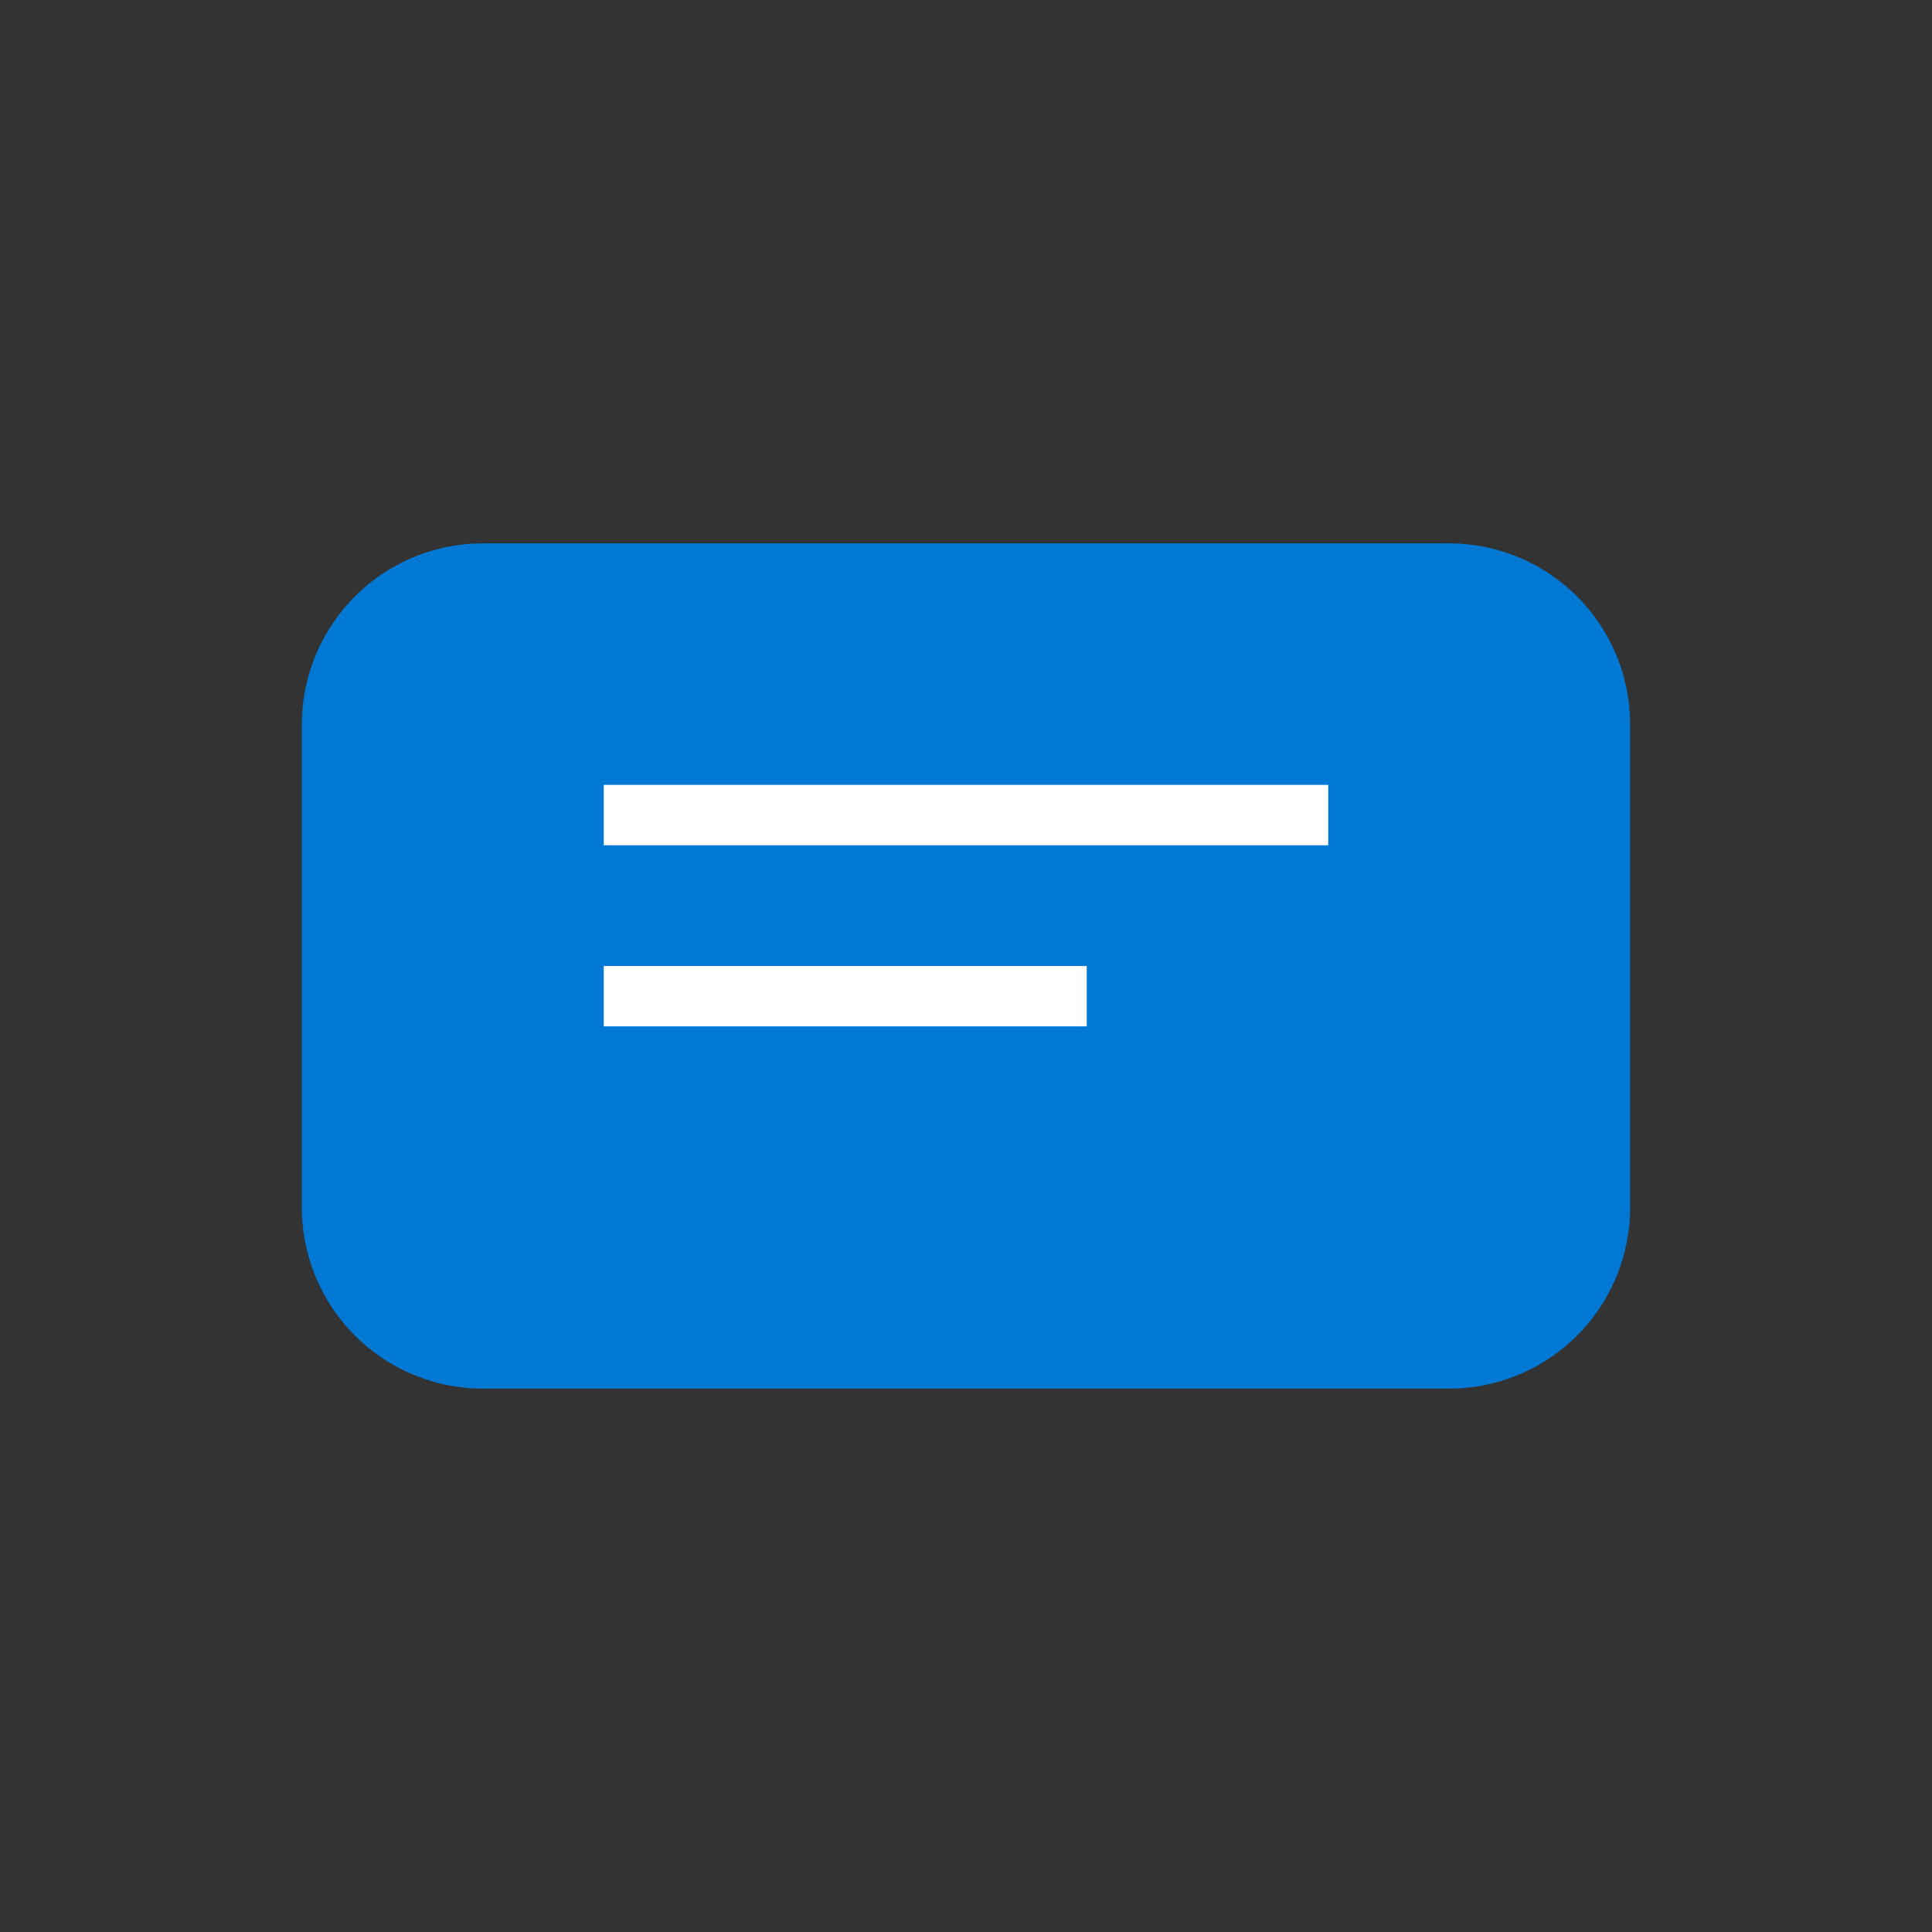 <svg xmlns="http://www.w3.org/2000/svg" viewBox="0 0 64 64">
    <rect x="0" y="0" width="64" height="64" fill="#333333" stroke="none"/>
    <path d="M54,24v16a6,6,0,0,1-6,6H16a6,6,0,0,1-6-6V24a6,6,0,0,1,6-6H48A6,6,0,0,1,54,24Z" fill="#0078D4"/>
    <path d="M20 26h24v2H20zm0 6h16v2H20z" fill="#FFFFFF"/>
</svg>
